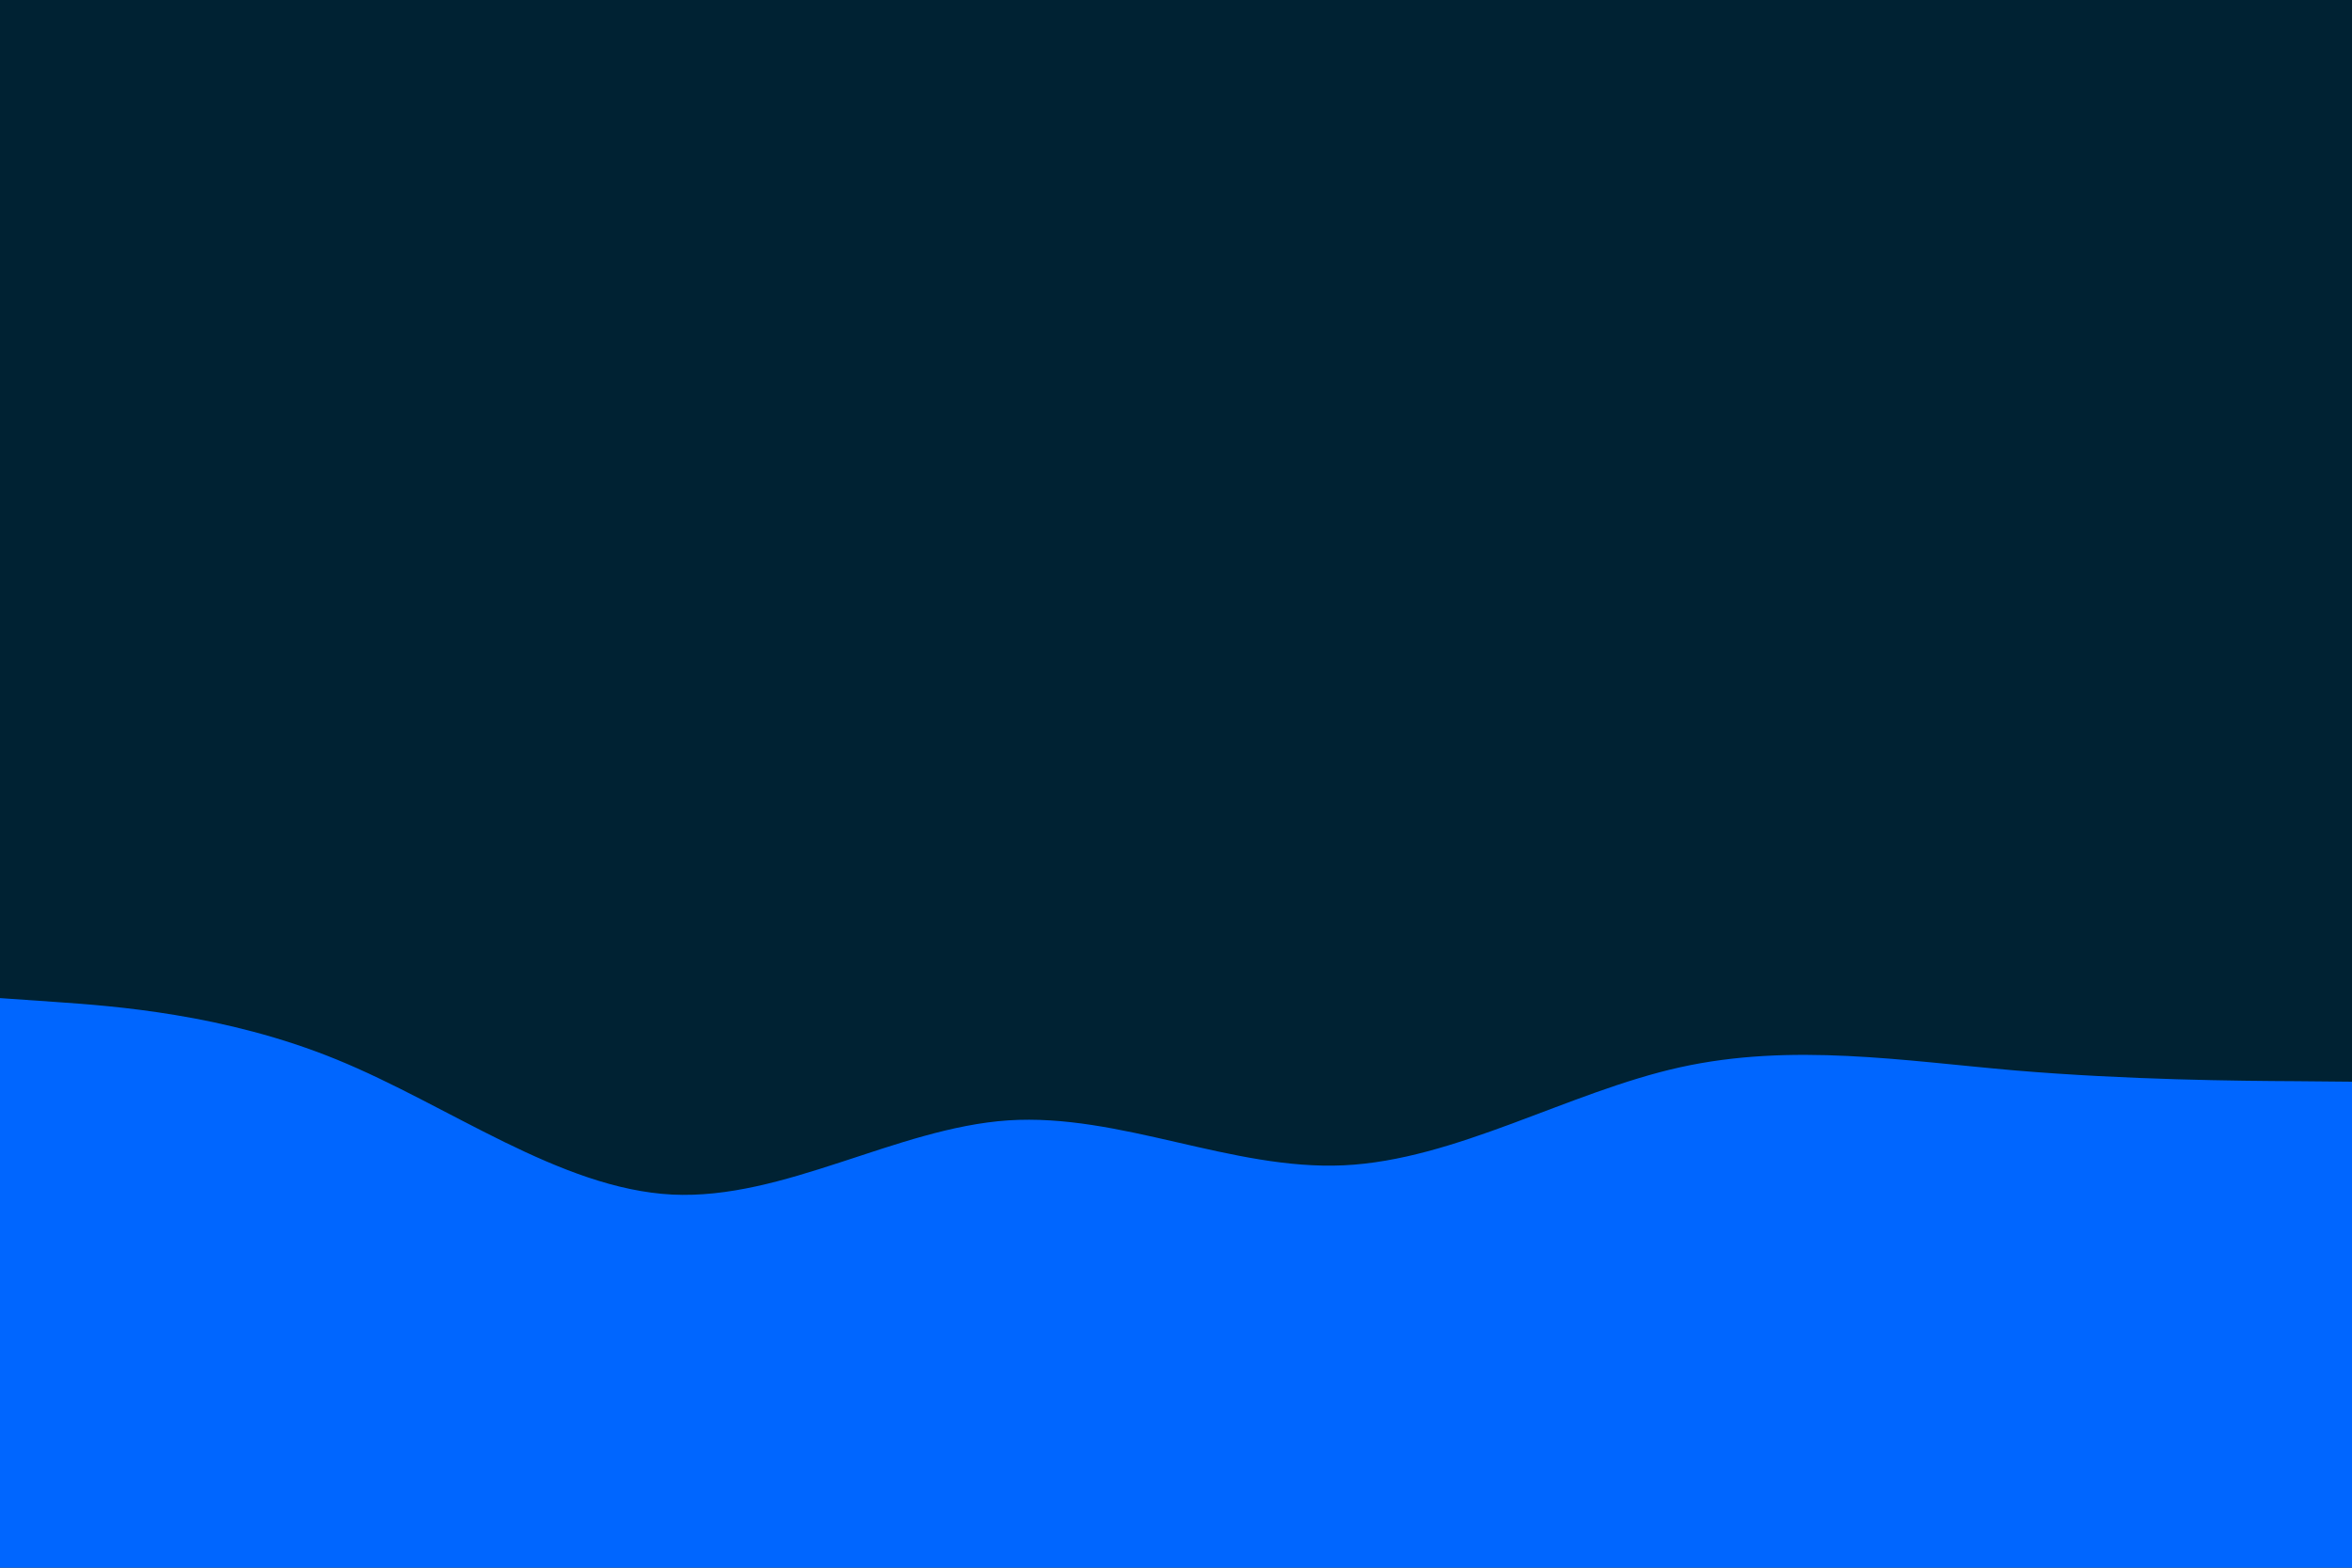 <svg id="visual" viewBox="0 0 900 600" width="900" height="600" xmlns="http://www.w3.org/2000/svg" xmlns:xlink="http://www.w3.org/1999/xlink" version="1.1"><rect x="0" y="0" width="900" height="600" fill="#002233"></rect><path d="M0 382L21.5 383.5C43 385 86 388 128.8 405.5C171.7 423 214.3 455 257.2 457.2C300 459.3 343 431.7 385.8 428.8C428.7 426 471.3 448 514.2 446C557 444 600 418 642.8 408.5C685.7 399 728.3 406 771.2 409.7C814 413.3 857 413.7 878.5 413.8L900 414L900 601L878.5 601C857 601 814 601 771.2 601C728.3 601 685.7 601 642.8 601C600 601 557 601 514.2 601C471.3 601 428.7 601 385.8 601C343 601 300 601 257.2 601C214.3 601 171.7 601 128.8 601C86 601 43 601 21.5 601L0 601Z" fill="#0066FF" stroke-linecap="round" stroke-linejoin="miter"></path></svg>